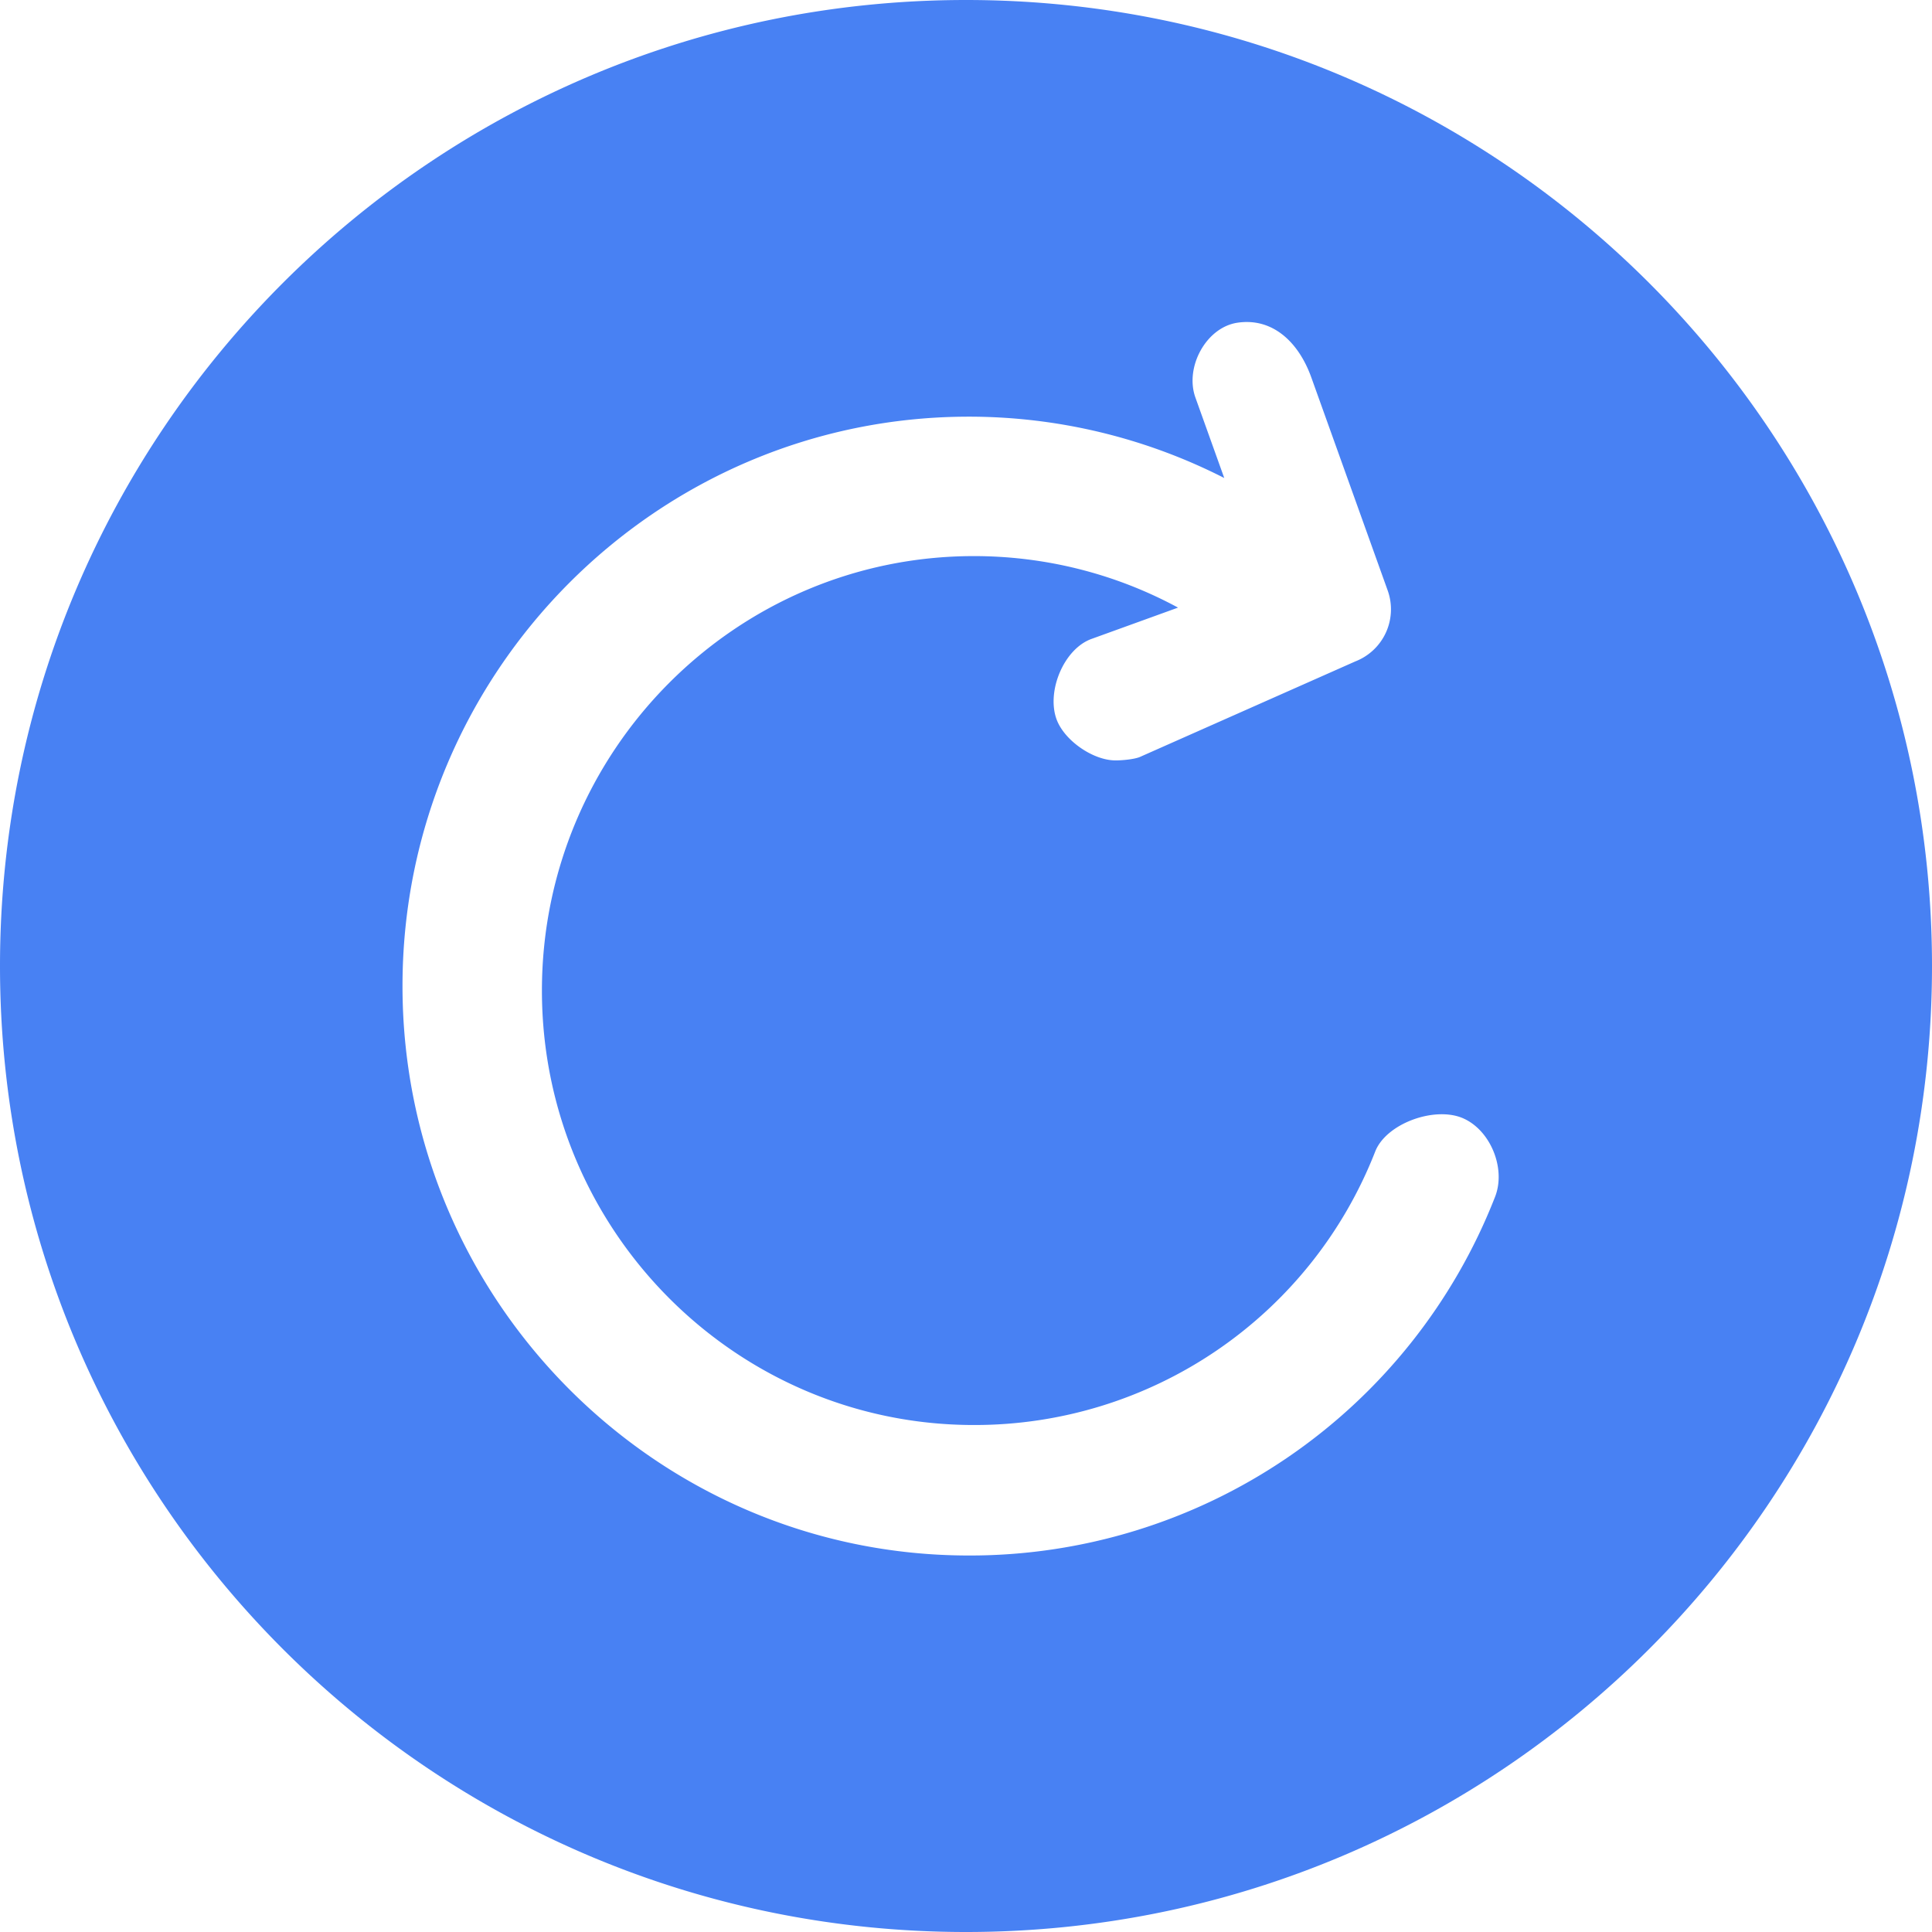 <?xml version="1.0" standalone="no"?><!DOCTYPE svg PUBLIC "-//W3C//DTD SVG 1.1//EN"
        "http://www.w3.org/Graphics/SVG/1.1/DTD/svg11.dtd">
<svg t="1638078015224" class="icon" viewBox="0 0 1024 1024" version="1.1" xmlns="http://www.w3.org/2000/svg" p-id="7750"
     width="50" height="50">
    <defs>
        <style type="text/css"></style>
    </defs>
    <path d="M512 0c282.795 0 512 229.205 512 512s-229.205 512-512 512S0 794.795 0 512 229.205 0 512 0z m4.181 294.741c37.973 0 75.093 9.387 108.203 27.307l-45.867 16.597c-14.635 5.291-23.893 27.648-18.56 42.496 4.096 11.349 19.413 21.888 31.275 21.888 3.968 0 9.643-0.597 12.672-1.707l114.475-50.773a29.611 29.611 0 0 0 17.152-37.504l-40.533-113.067c-6.656-18.517-20.395-31.744-39.168-28.928-16.64 2.517-27.989 23.68-22.229 39.68l15.275 42.624a298.027 298.027 0 0 0-135.381-32.512C347.947 220.843 213.333 356.224 213.333 522.624c0 166.4 134.613 301.824 300.16 301.824a298.837 298.837 0 0 0 278.912-190.08c5.973-15.147-2.56-35.883-17.621-41.941-15.061-5.973-40.064 3.2-45.867 17.835a227.883 227.883 0 0 1-212.736 145.024c-126.251 0-228.949-103.296-228.949-230.272 0-126.976 102.699-230.272 228.949-230.272z"
          fill="#4881F3" p-id="7751"></path>
</svg>